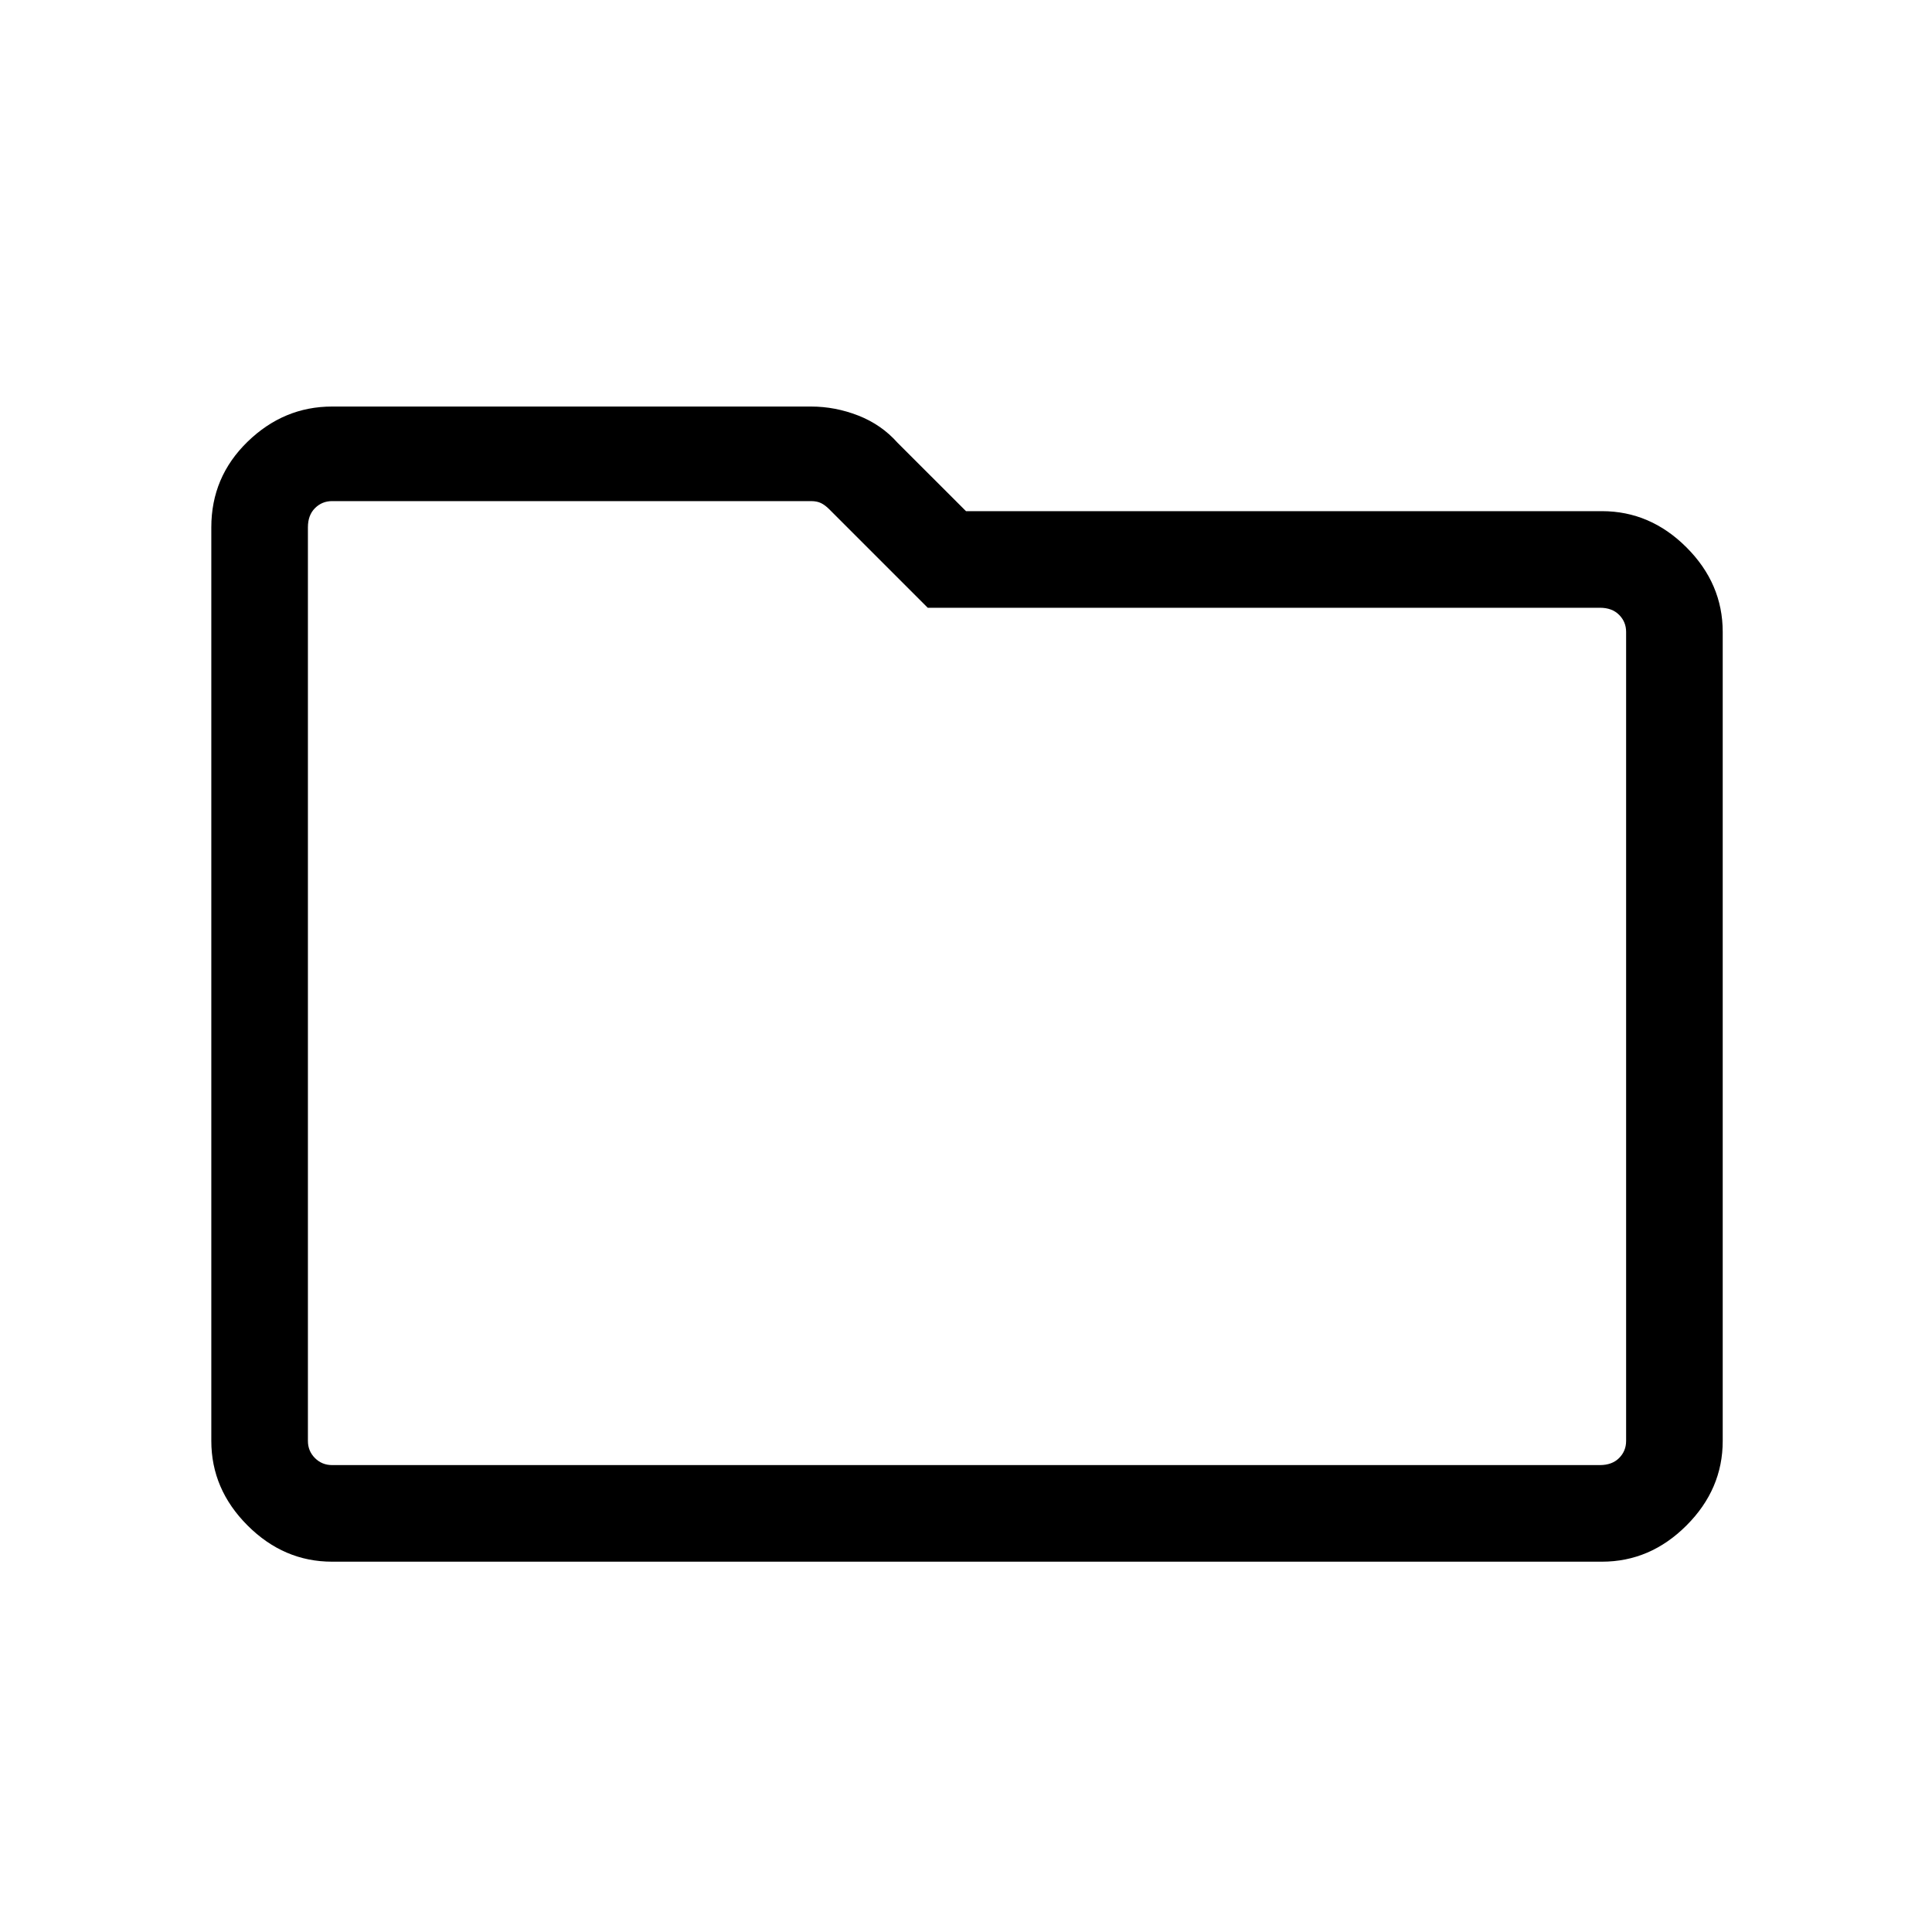 <svg xmlns="http://www.w3.org/2000/svg" height="40" width="40"><path d="M6.875 32.333Q5.875 32.333 5.125 31.583Q4.375 30.833 4.375 29.833V10.917Q4.375 9.875 5.125 9.146Q5.875 8.417 6.875 8.417H16.792Q17.292 8.417 17.771 8.604Q18.25 8.792 18.583 9.167L20 10.583H33.167Q34.167 10.583 34.917 11.333Q35.667 12.083 35.667 13.083V29.833Q35.667 30.833 34.917 31.583Q34.167 32.333 33.167 32.333ZM6.375 10.917V29.833Q6.375 30.042 6.521 30.188Q6.667 30.333 6.875 30.333H33.125Q33.375 30.333 33.521 30.188Q33.667 30.042 33.667 29.833V13.083Q33.667 12.875 33.521 12.729Q33.375 12.583 33.125 12.583H19.208L17.167 10.542Q17.083 10.458 17 10.417Q16.917 10.375 16.792 10.375H6.875Q6.667 10.375 6.521 10.521Q6.375 10.667 6.375 10.917ZM6.375 10.917Q6.375 10.667 6.375 10.521Q6.375 10.375 6.375 10.375V12.583Q6.375 12.583 6.375 12.729Q6.375 12.875 6.375 13.083V29.833Q6.375 30.042 6.375 30.188Q6.375 30.333 6.375 30.333Q6.375 30.333 6.375 30.188Q6.375 30.042 6.375 29.833Z"/></svg>
